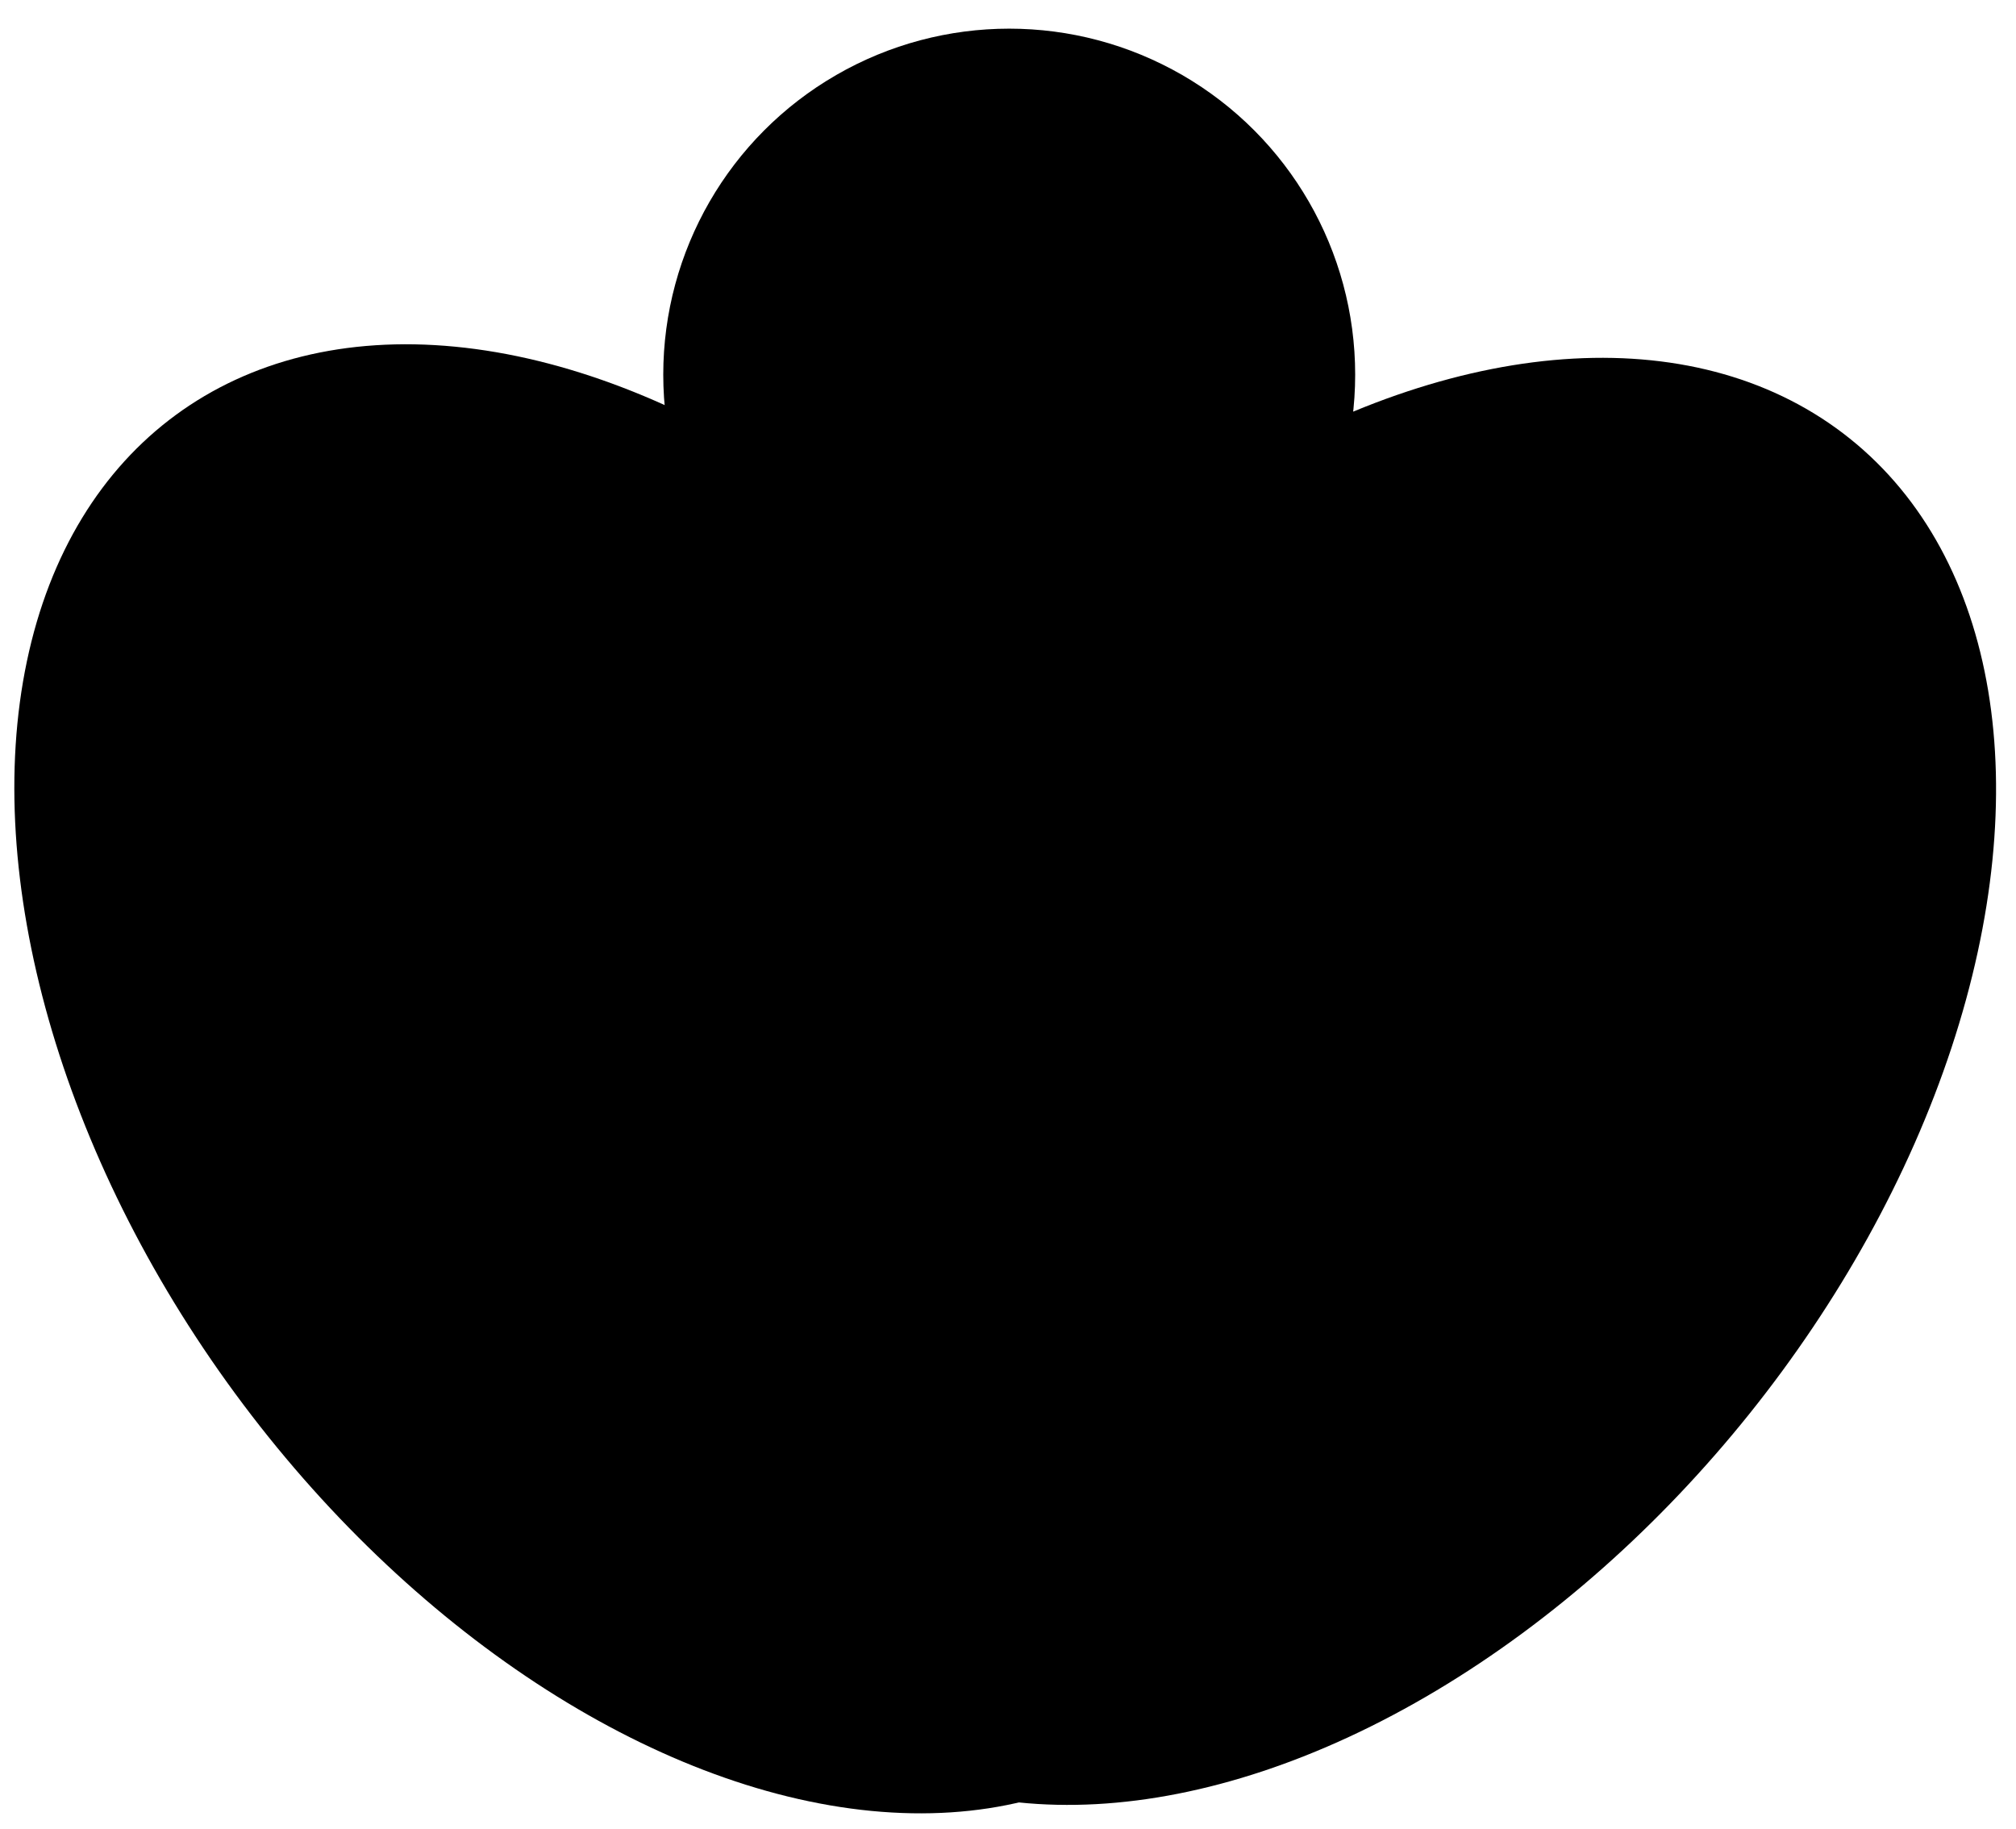 <svg xmlns="http://www.w3.org/2000/svg" version="1.1" viewBox="0 0 140.73 127.69">
      <circle class="cls-1" cx="70.45" cy="26.15" r="24.15" fill="currentColor"/>
      <ellipse class="cls-1" cx="46.3" cy="75.31" rx="37.09" ry="57.49" transform="translate(-35.6 42.02) rotate(-36.3)" fill="currentColor"/>
      <ellipse class="cls-1" cx="93.18" cy="75.48" rx="57.49" ry="37.09" transform="translate(-23.98 101.01) rotate(-51.3)" fill="currentColor"/>
</svg>
